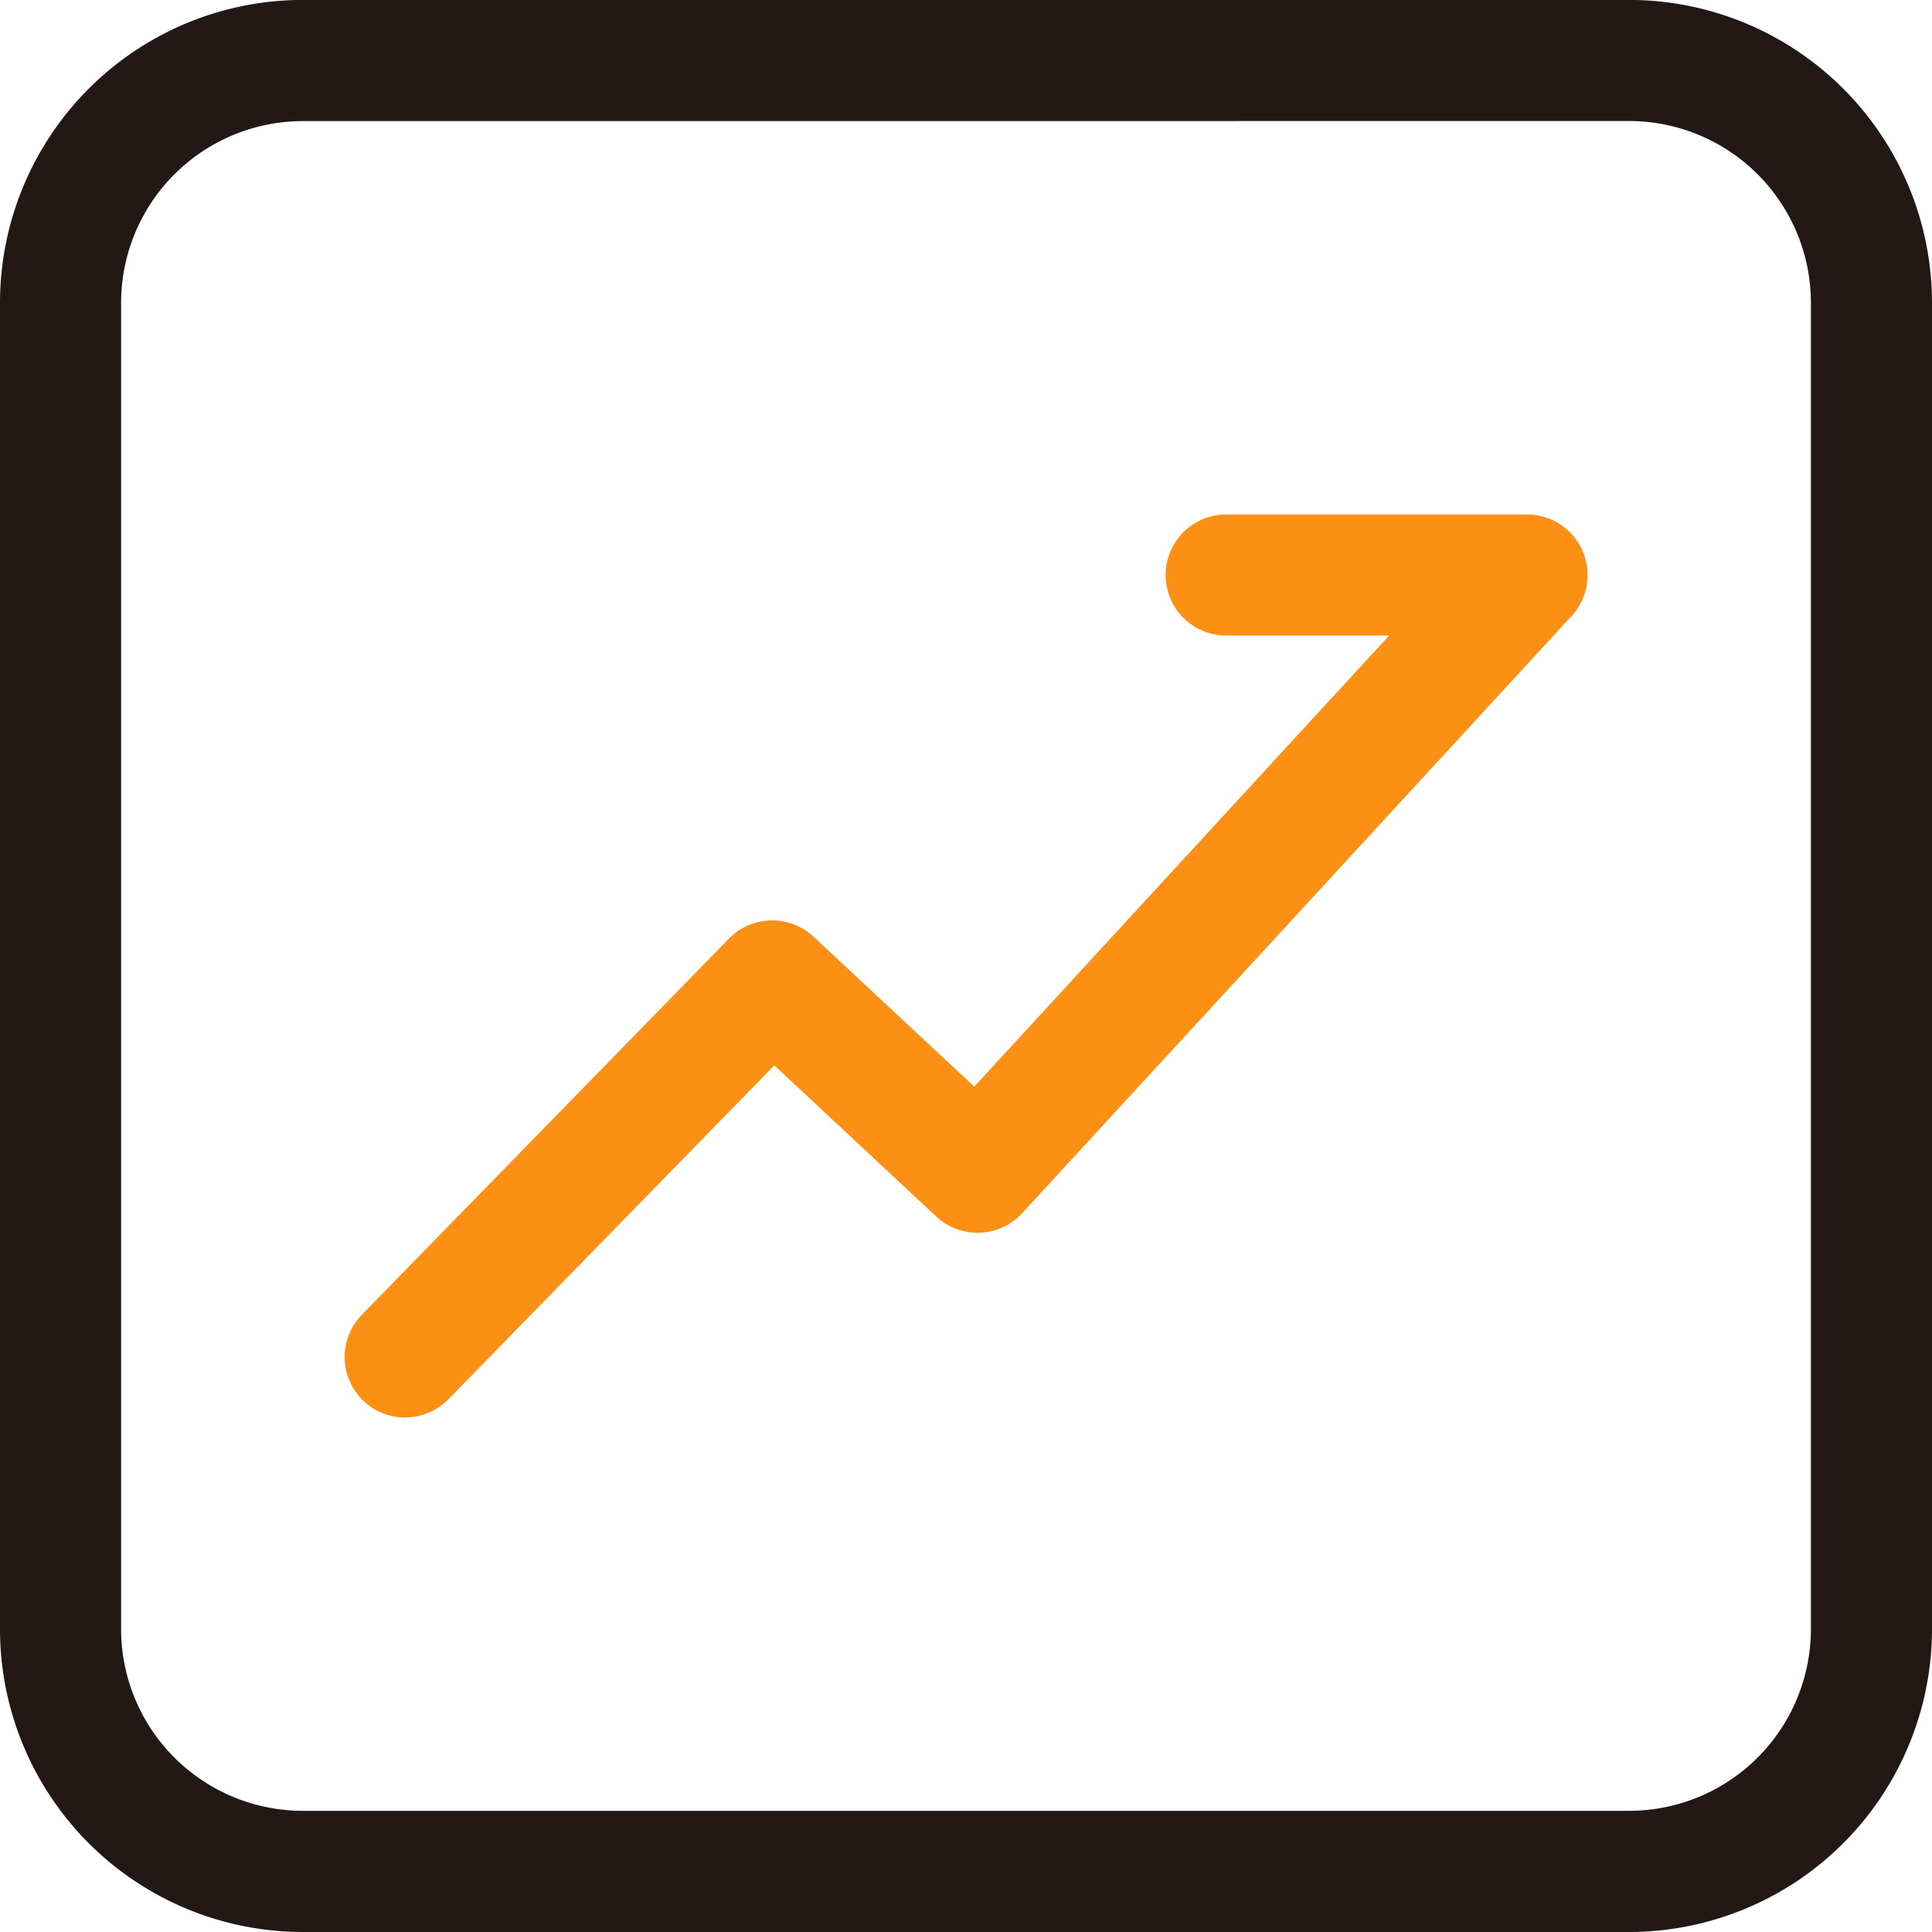 <?xml version="1.0" encoding="UTF-8"?>
<svg xmlns="http://www.w3.org/2000/svg" width="52.68" height="52.68" viewBox="0 0 52.68 52.68">
  <g id="理财" transform="translate(-106.598 -100.147)">
    <path id="路径_471" d="M151.023,152.827h-36.17a8.262,8.262,0,0,1-8.255-8.255V108.4a8.262,8.262,0,0,1,8.255-8.255h36.17a8.262,8.262,0,0,1,8.255,8.255v36.17A8.264,8.264,0,0,1,151.023,152.827Zm-36.17-49.378A4.959,4.959,0,0,0,109.9,108.4v36.17a4.959,4.959,0,0,0,4.953,4.953h36.17a4.959,4.959,0,0,0,4.953-4.953V108.4a4.959,4.959,0,0,0-4.953-4.953Z" fill="#231815"></path>
    <path id="路径_472" d="M253.923,342.271a1.651,1.651,0,0,1-1.182-2.8l10.012-10.259a1.651,1.651,0,0,1,2.308-.053l4.382,4.088,11.313-12.3H276.37a1.651,1.651,0,1,1,0-3.3h8.146a1.65,1.65,0,0,1,1.215,2.767L270.747,336.7a1.651,1.651,0,0,1-2.341.089l-4.415-4.121-8.882,9.1a1.663,1.663,0,0,1-1.185.5Z" transform="translate(-136.28 -203.471)" fill="#fc9015"></path>
  </g>
</svg>
